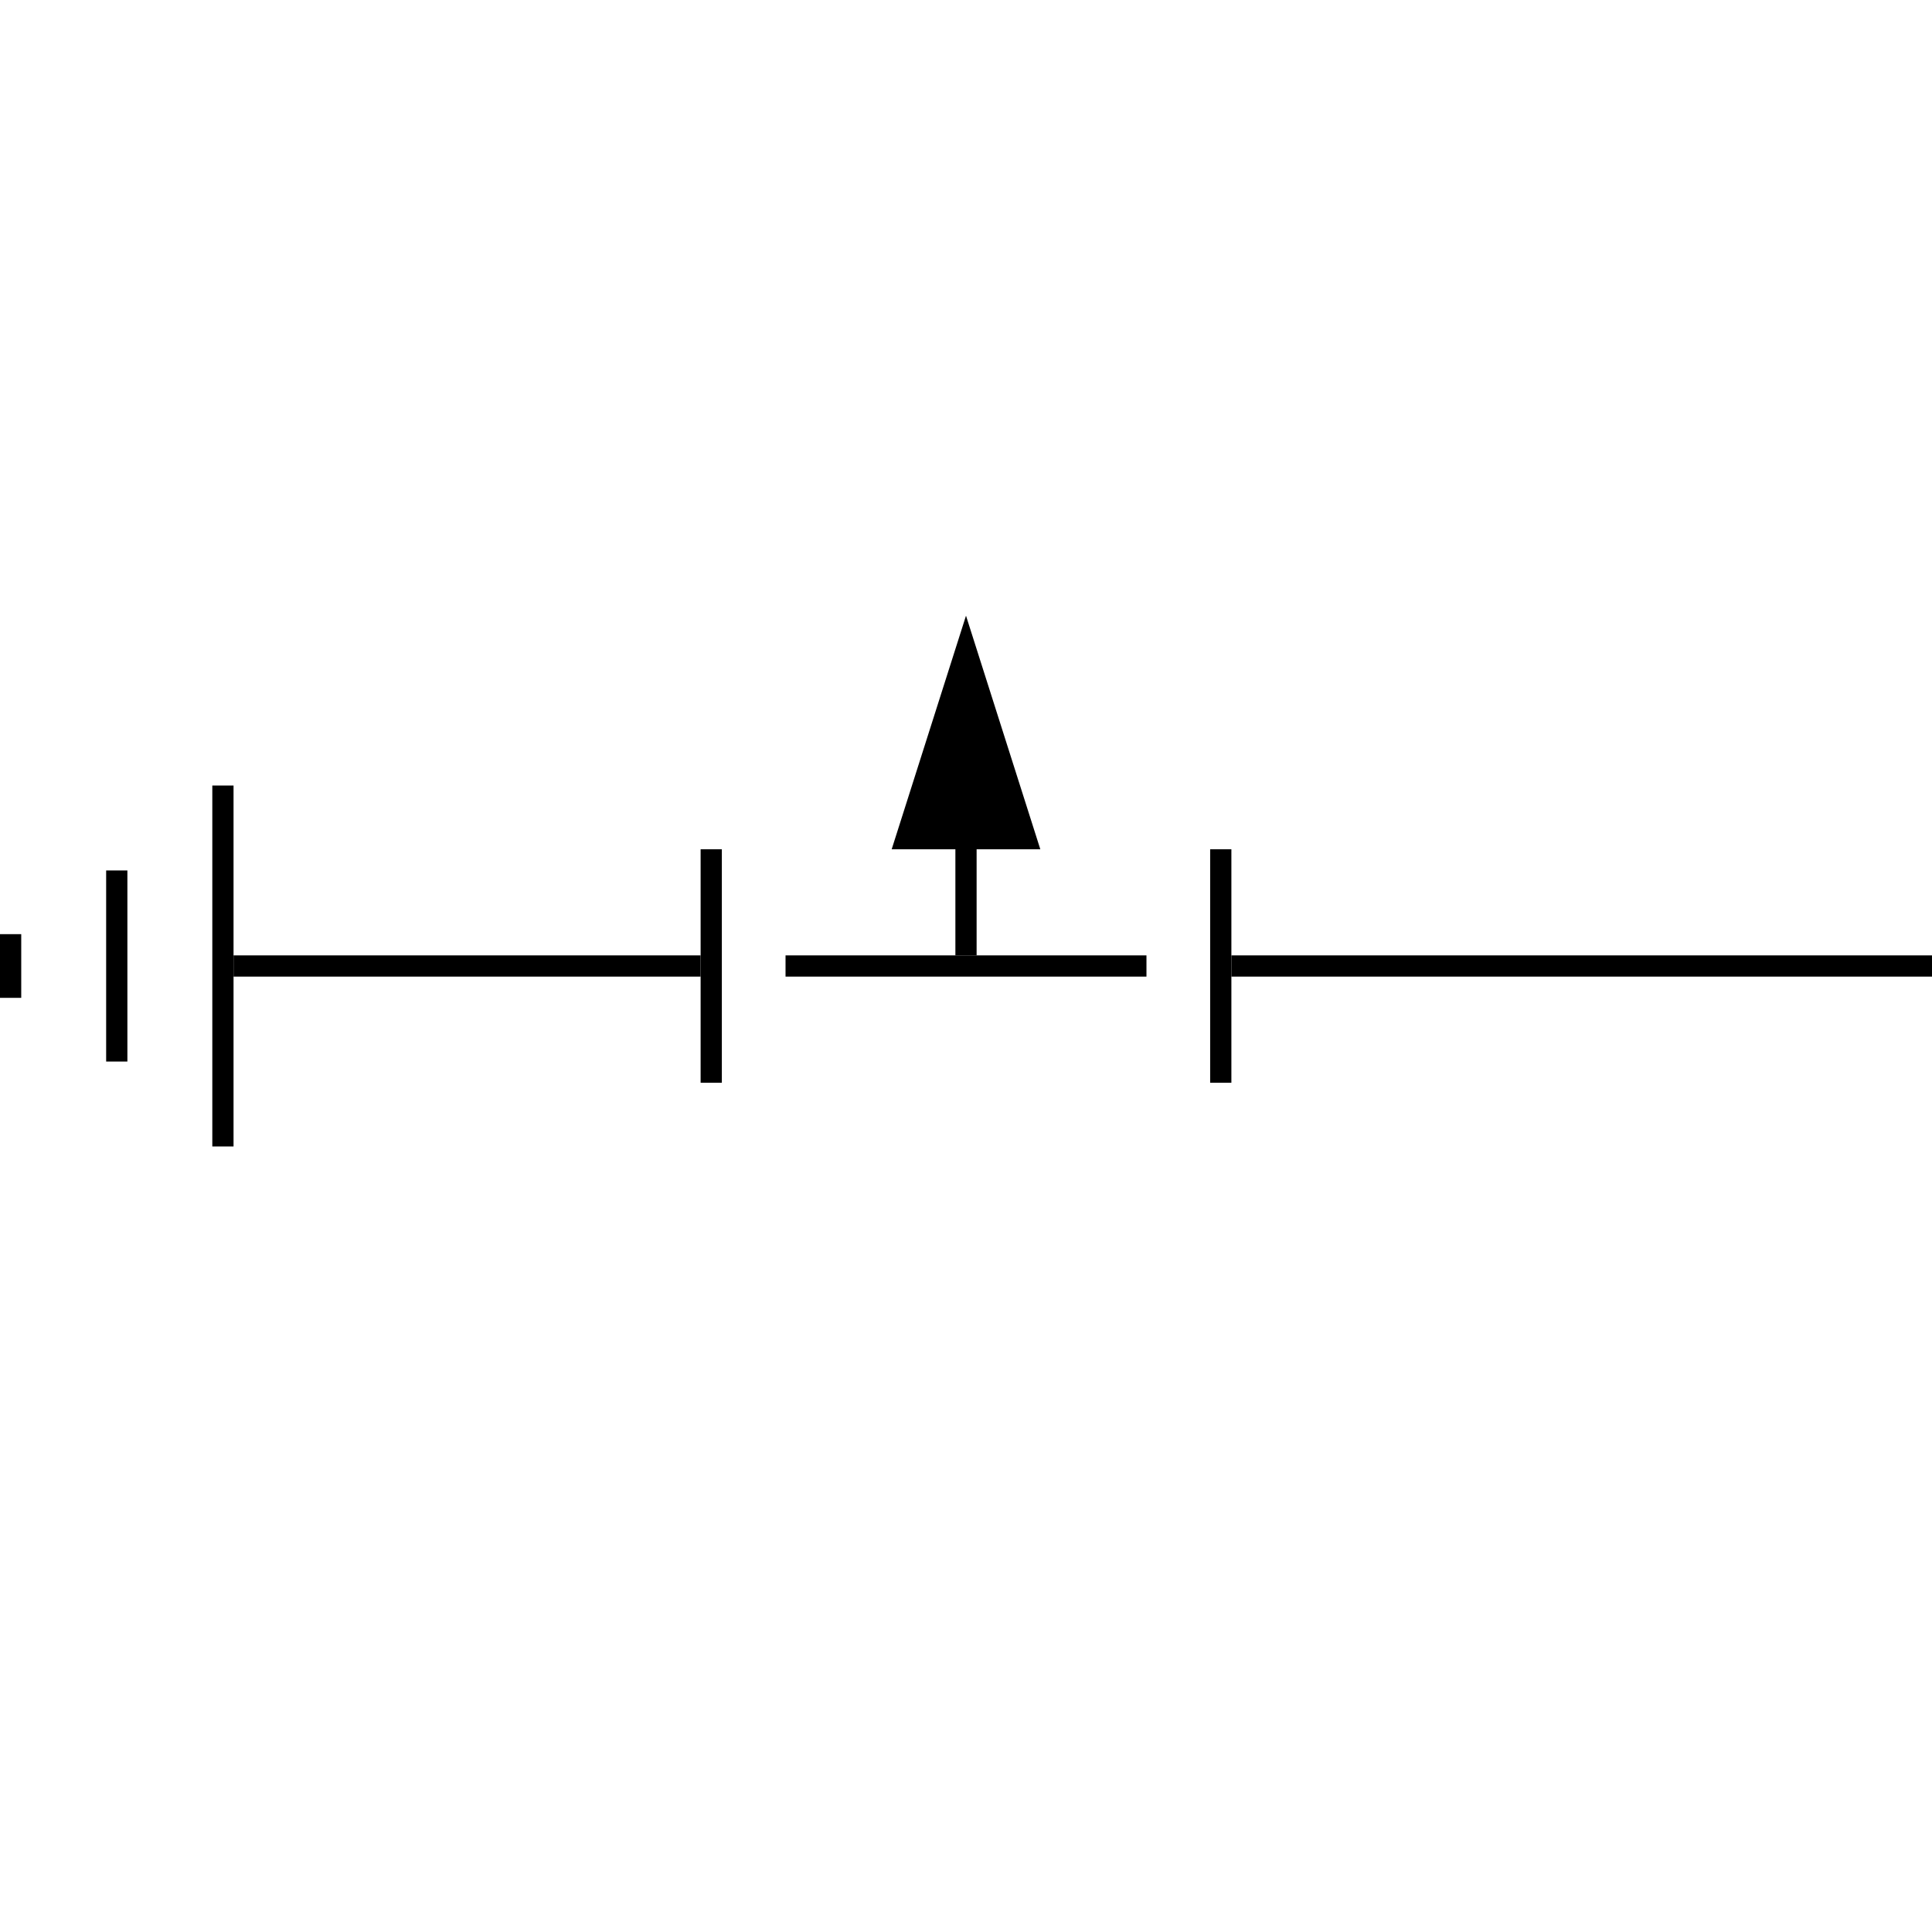 <svg width="91" height="91" viewBox="0 0 91 91" fill="none" xmlns="http://www.w3.org/2000/svg">
<path fill-rule="evenodd" clip-rule="evenodd" d="M91 46H58V45H91L91 46Z" fill="black"/>
<path fill-rule="evenodd" clip-rule="evenodd" d="M58 40V51H57V40H58Z" fill="black"/>
<path fill-rule="evenodd" clip-rule="evenodd" d="M34 40V51H33V40H34Z" fill="black"/>
<path fill-rule="evenodd" clip-rule="evenodd" d="M11 45H33V46H11V45Z" fill="black"/>
<path fill-rule="evenodd" clip-rule="evenodd" d="M11 37V54H10V37H11Z" fill="black"/>
<path fill-rule="evenodd" clip-rule="evenodd" d="M1 44L1 47H0L0 44H1Z" fill="black"/>
<path fill-rule="evenodd" clip-rule="evenodd" d="M6 41V50H5V41H6Z" fill="black"/>
<path fill-rule="evenodd" clip-rule="evenodd" d="M45 37V45H46V37H45Z" fill="black"/>
<path d="M45.5 29L42 40H49L45.5 29Z" fill="black"/>
<path fill-rule="evenodd" clip-rule="evenodd" d="M37 46H54V45H37V46Z" fill="black"/>
</svg>
